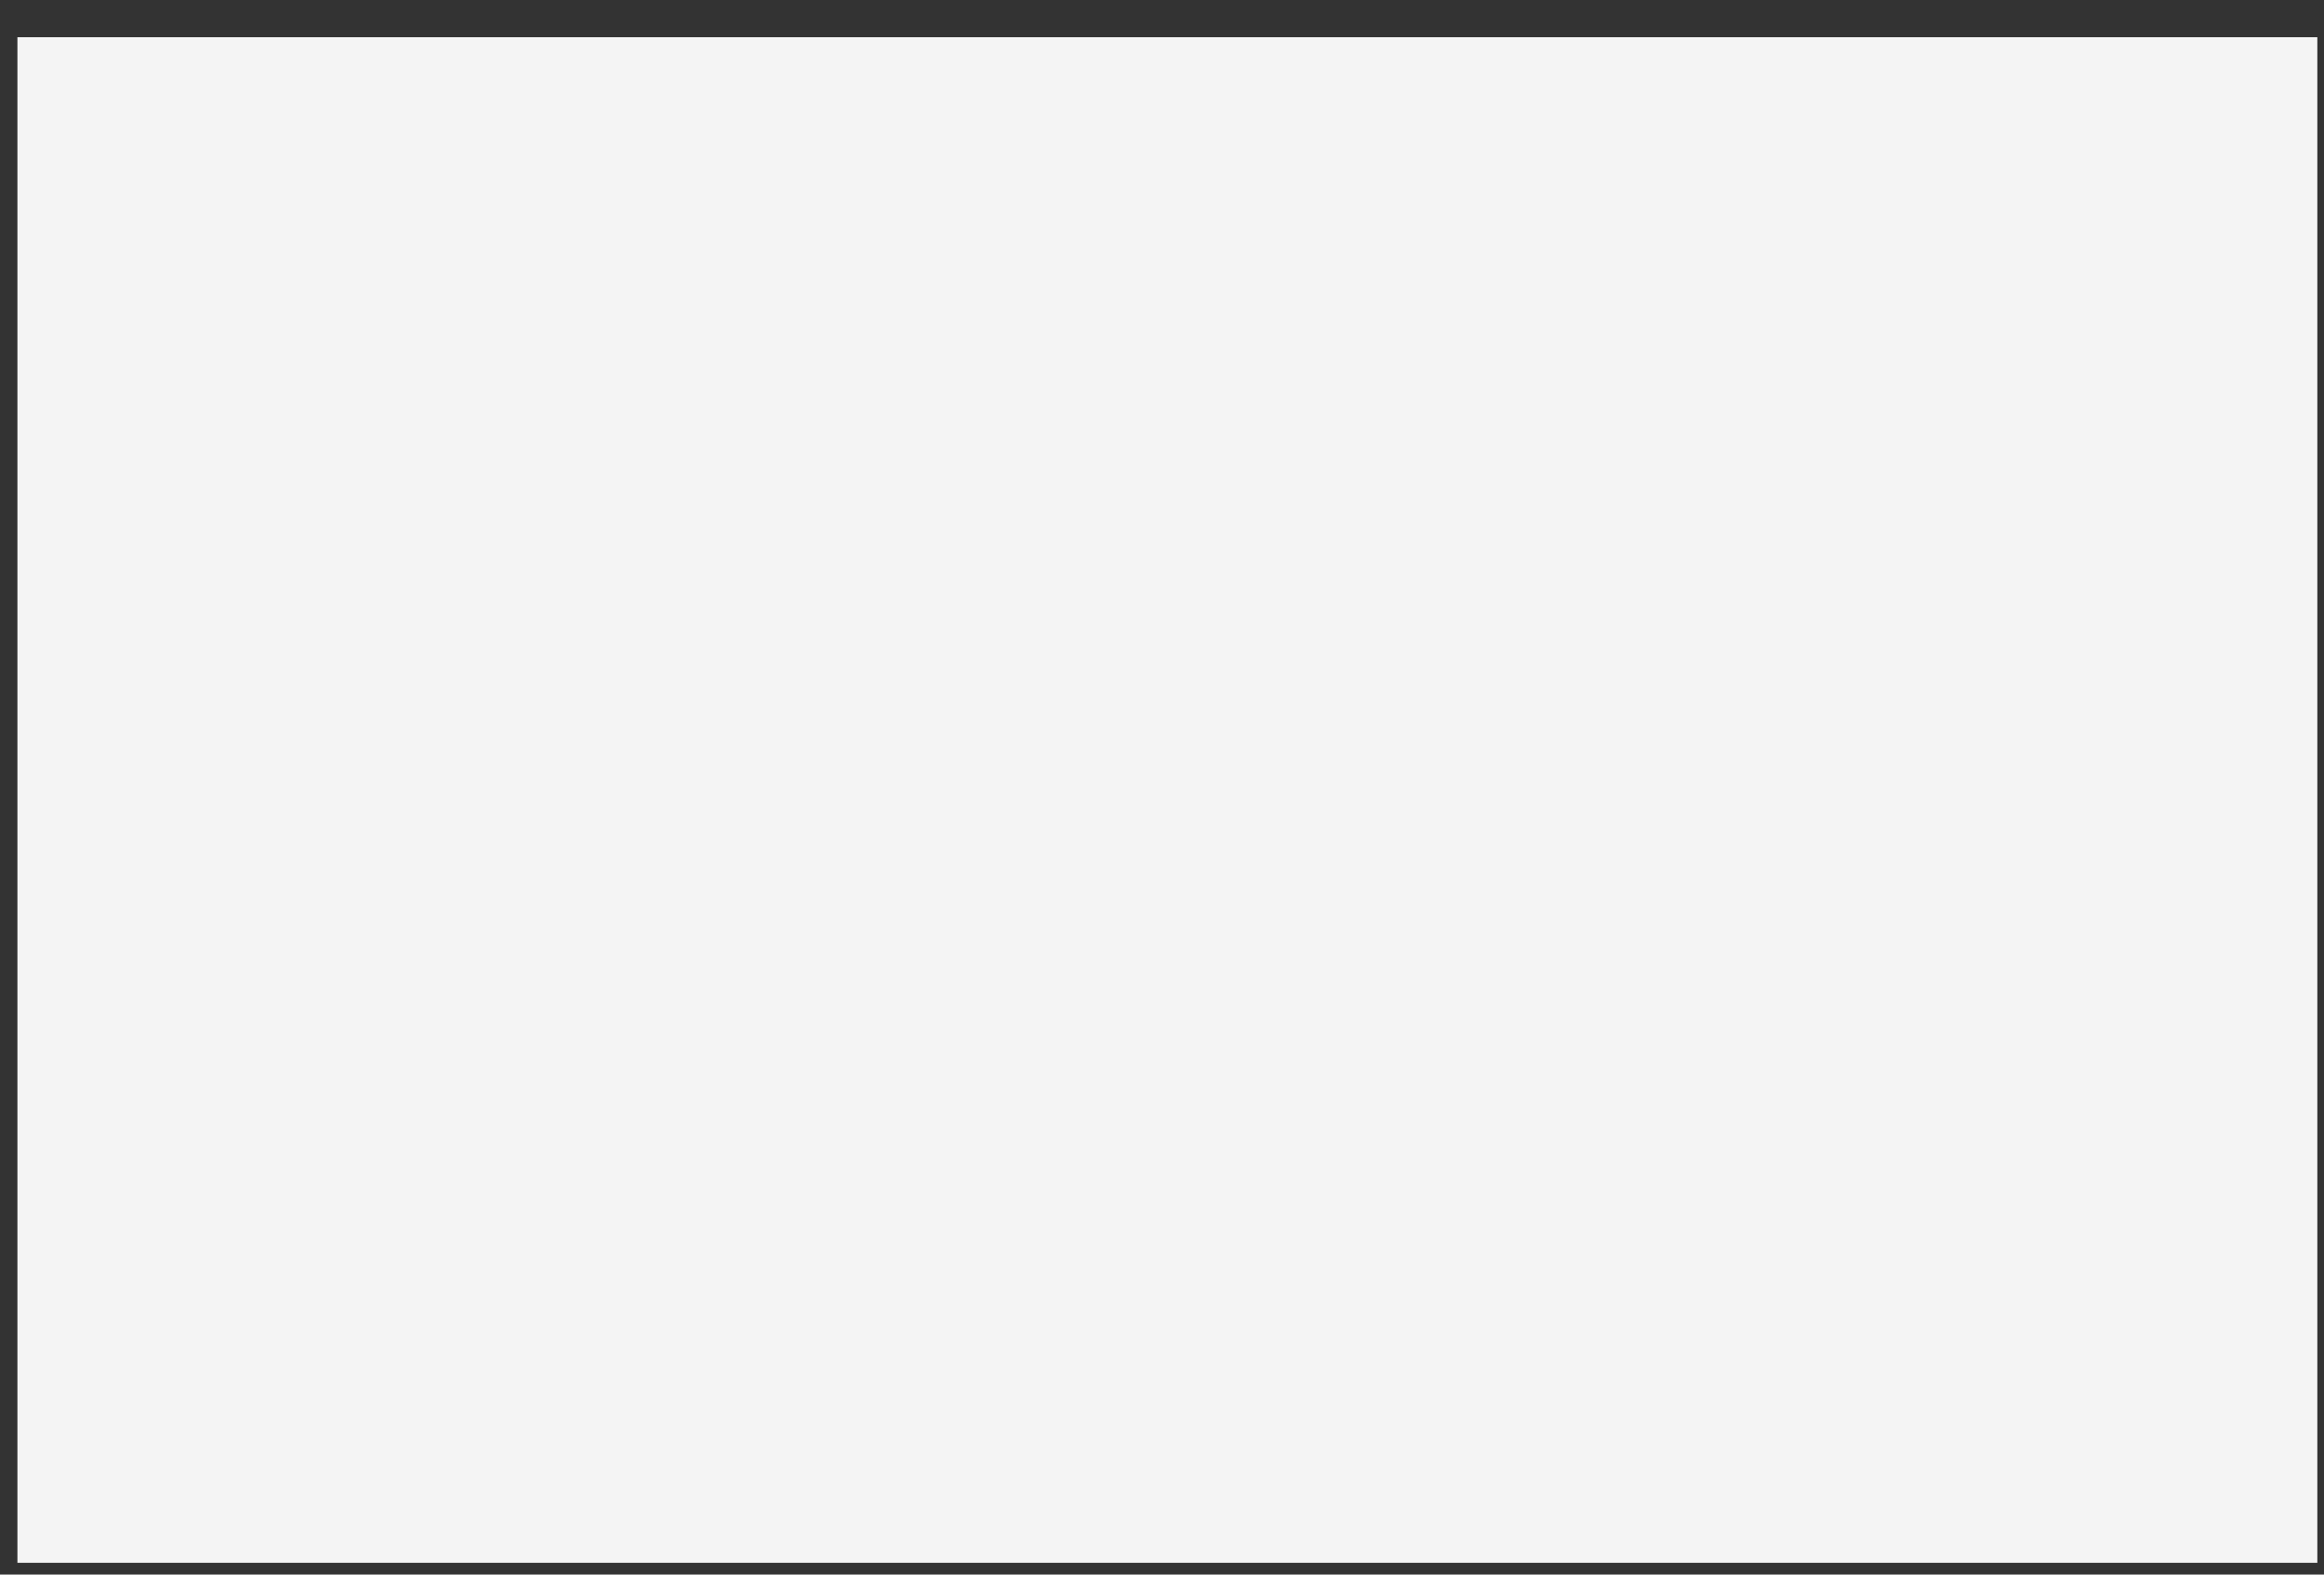<svg width="62" height="42" viewBox="0 0 62 42" fill="none" xmlns="http://www.w3.org/2000/svg">
<rect x="0" y="0" width="62" height="42" fill="#333333" stroke="none"/>
<path d="M61.822 0.992H0.465V41.686H61.822V0.992Z" fill="#F4F4F4"/>
</svg>
